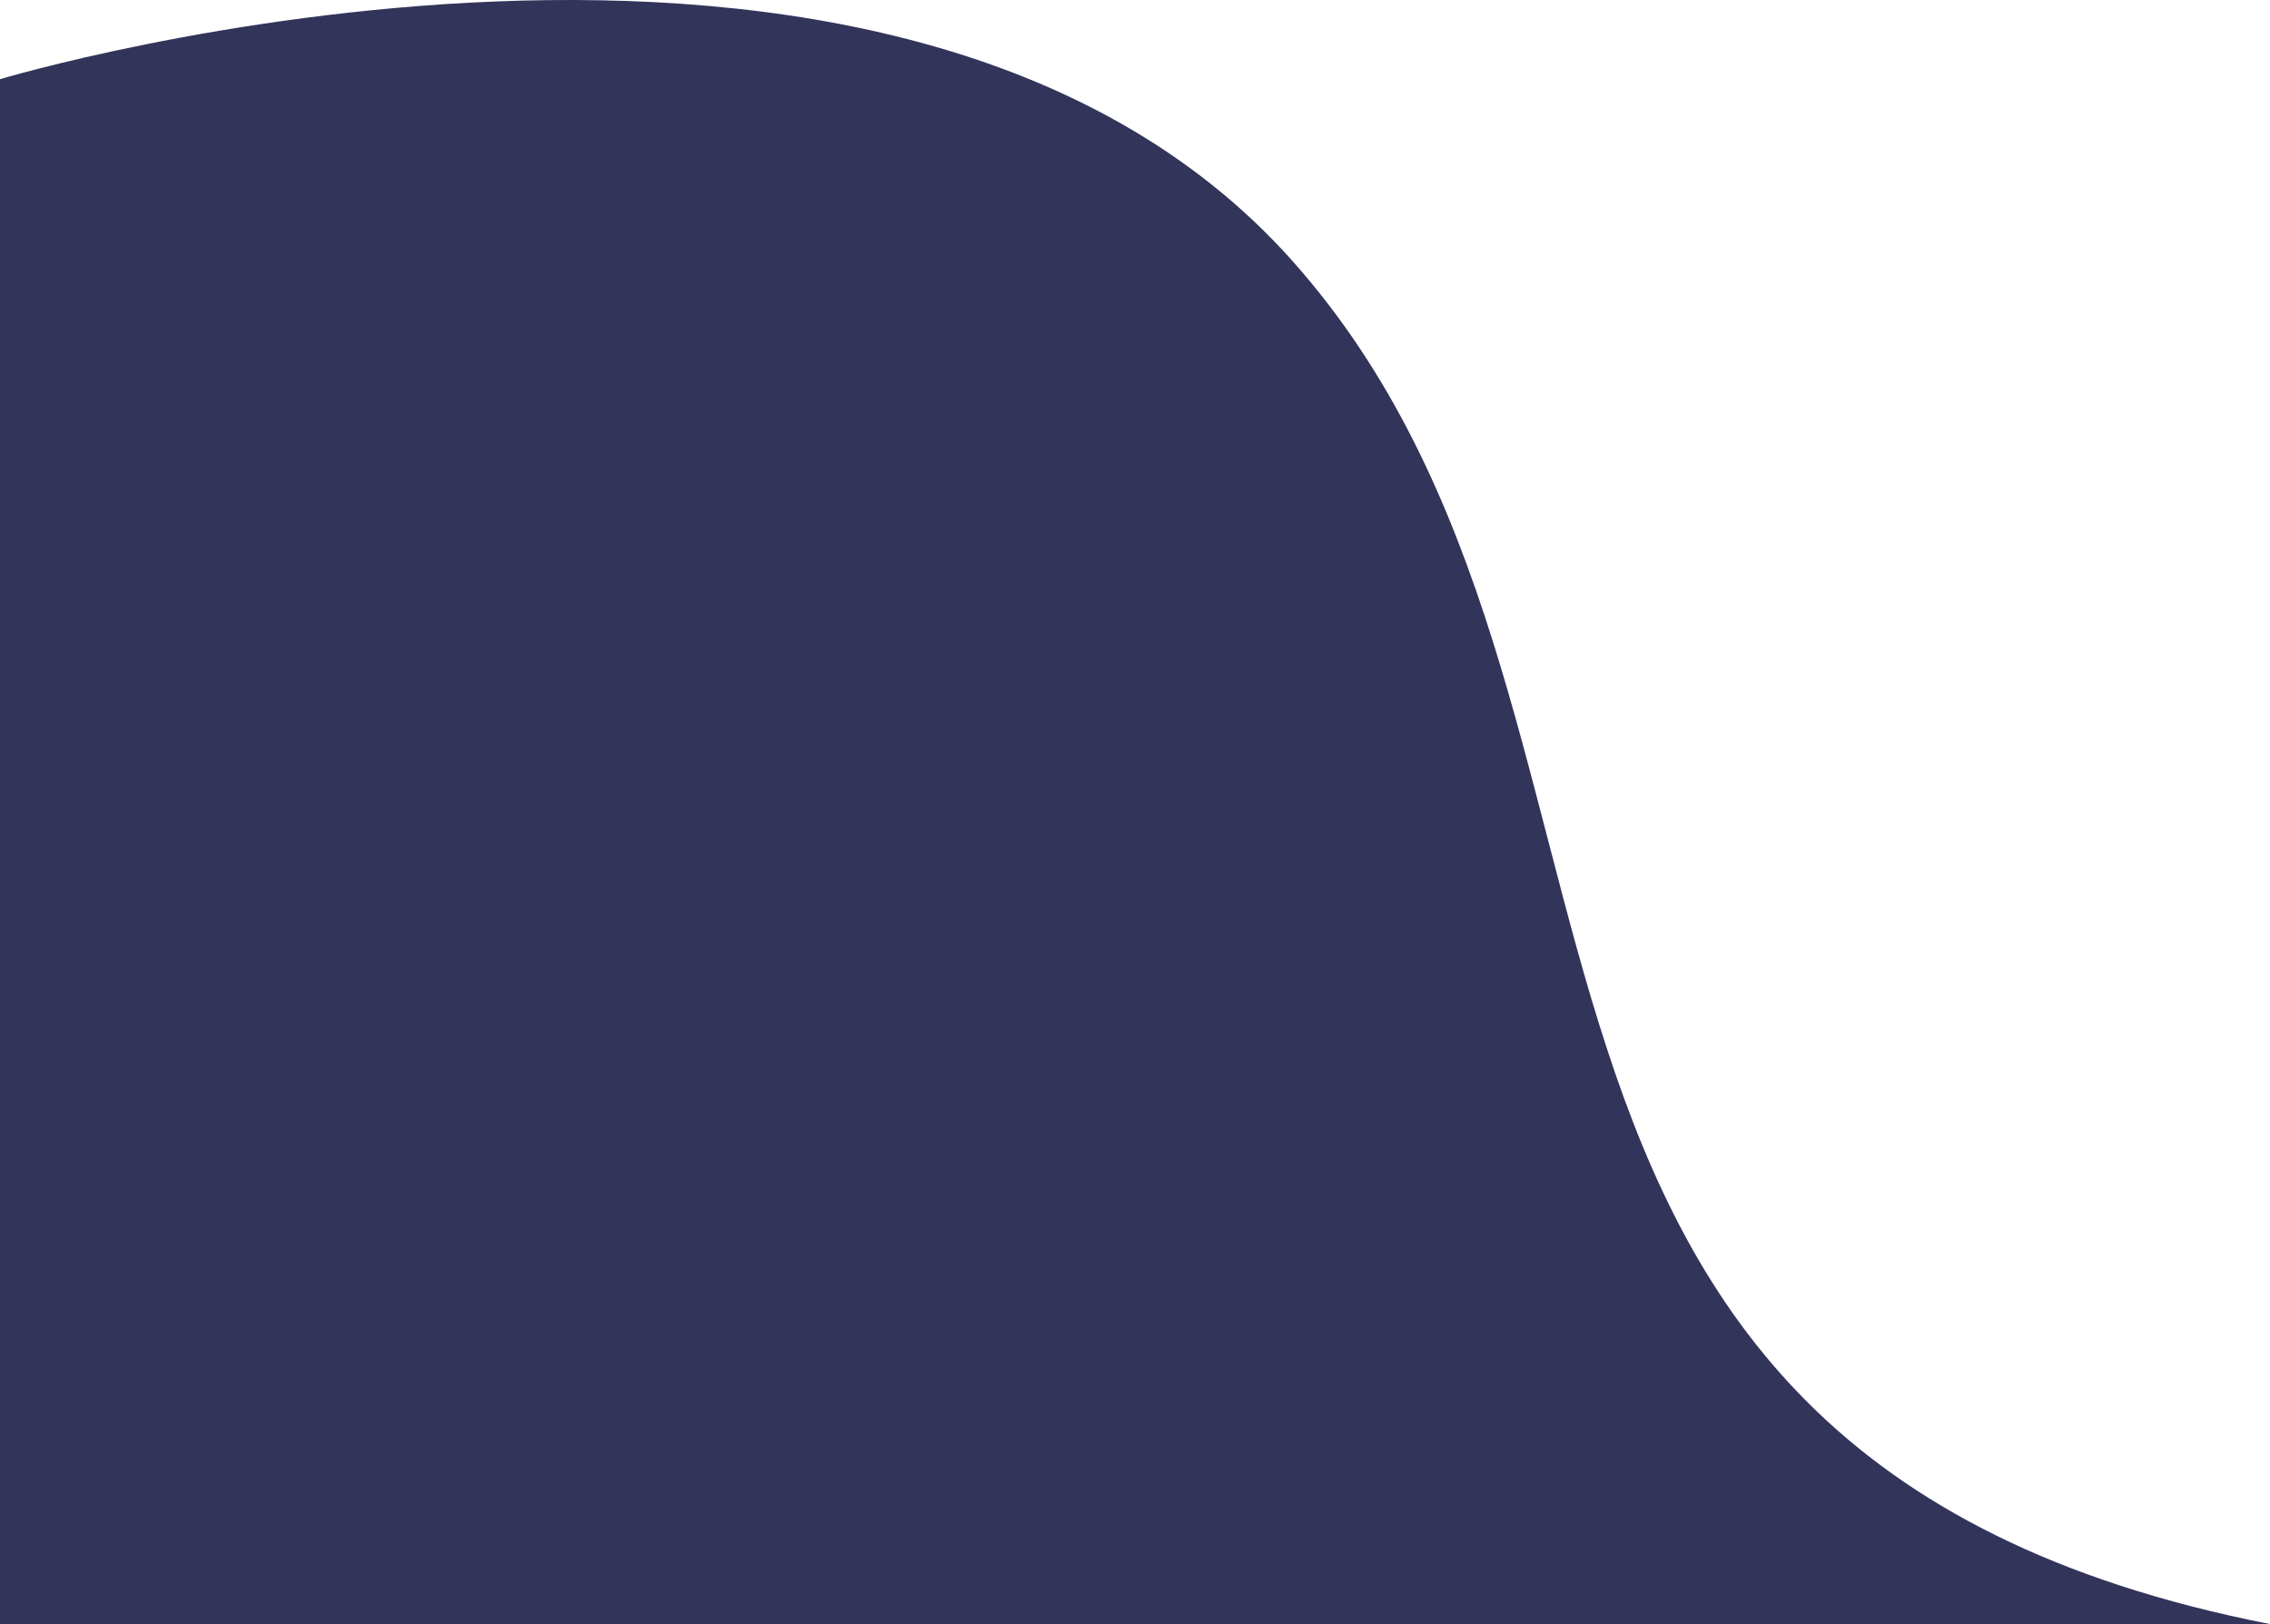 <svg width="1920" height="1374" viewBox="0 0 1920 1374" fill="none" xmlns="http://www.w3.org/2000/svg">
<path id="Vector 1" d="M1093.5 221.136C755 -159.793 0 67.002 0 67.002V1374H1920C1187.46 1230.6 1432 602.066 1093.5 221.136Z" fill="#32345A"/>
</svg>
